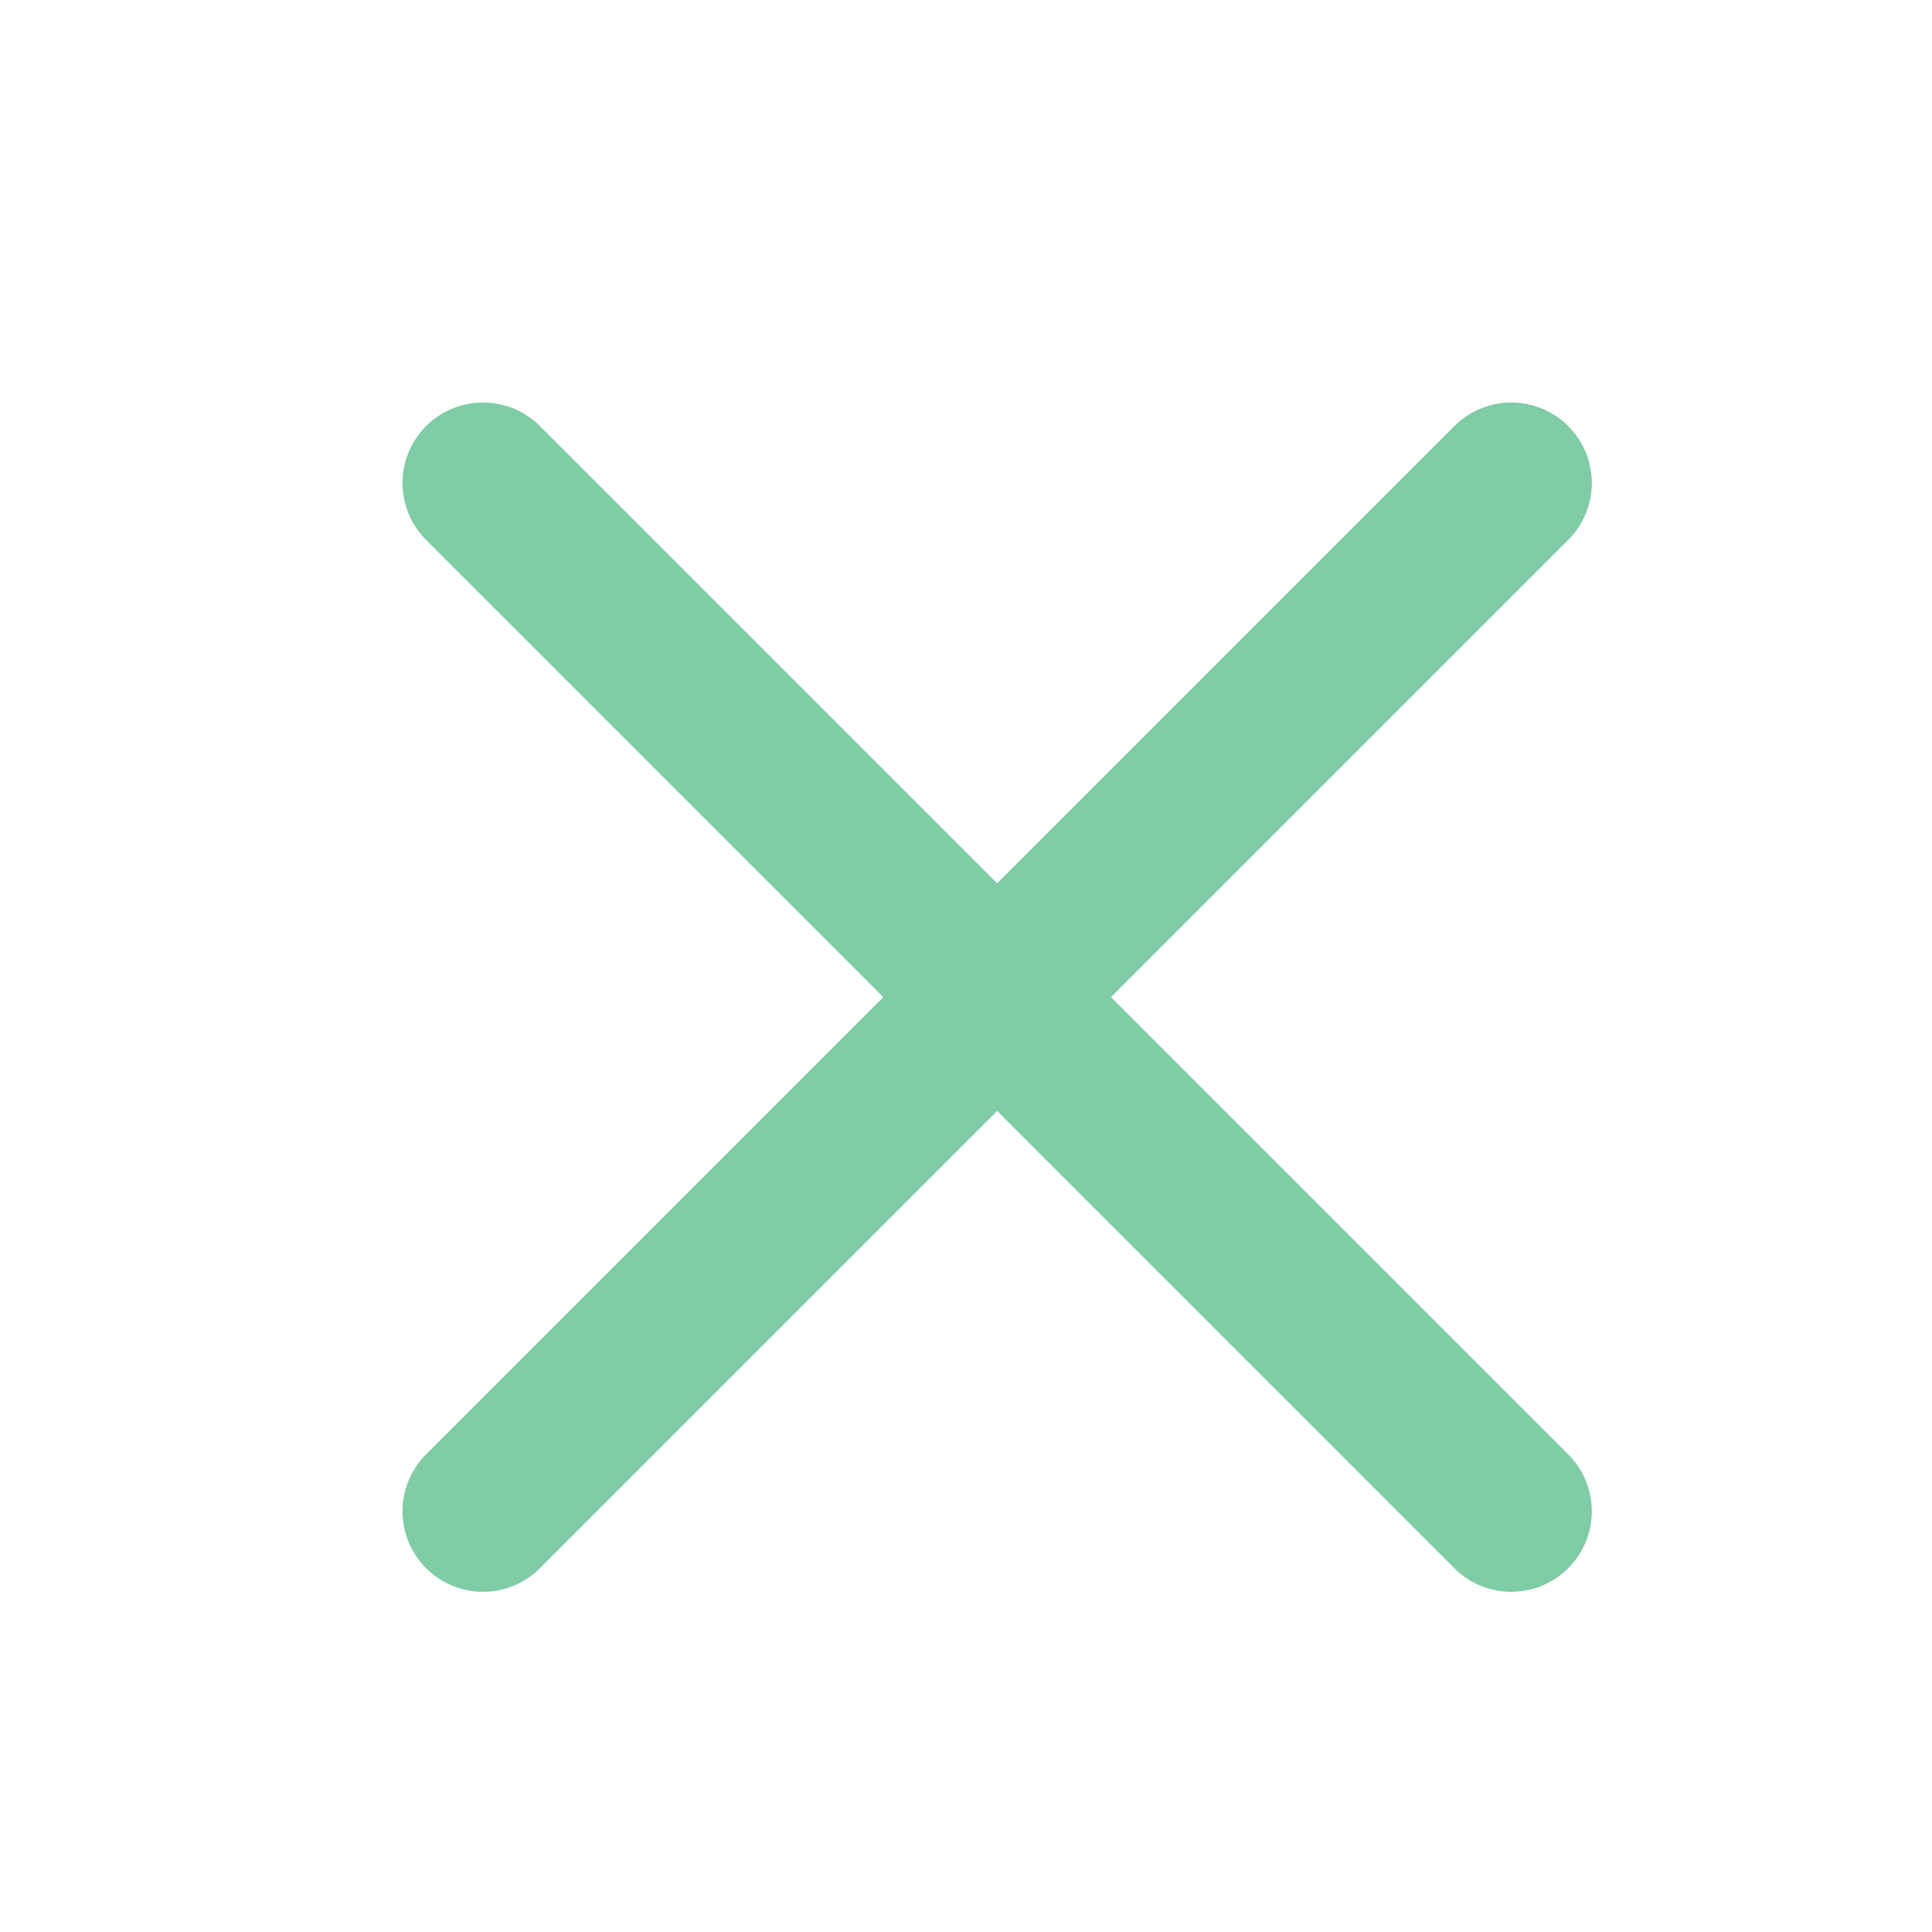<svg width="24" height="24" viewBox="0 0 24 24" fill="none" xmlns="http://www.w3.org/2000/svg">
<g opacity="0.5">
<path d="M6 6L18.774 18.774" stroke="#00994D" stroke-width="2" stroke-linecap="round" stroke-linejoin="round"/>
<path d="M6 18.774L18.774 6" stroke="#00994D" stroke-width="2" stroke-linecap="round" stroke-linejoin="round"/>
</g>
</svg>
